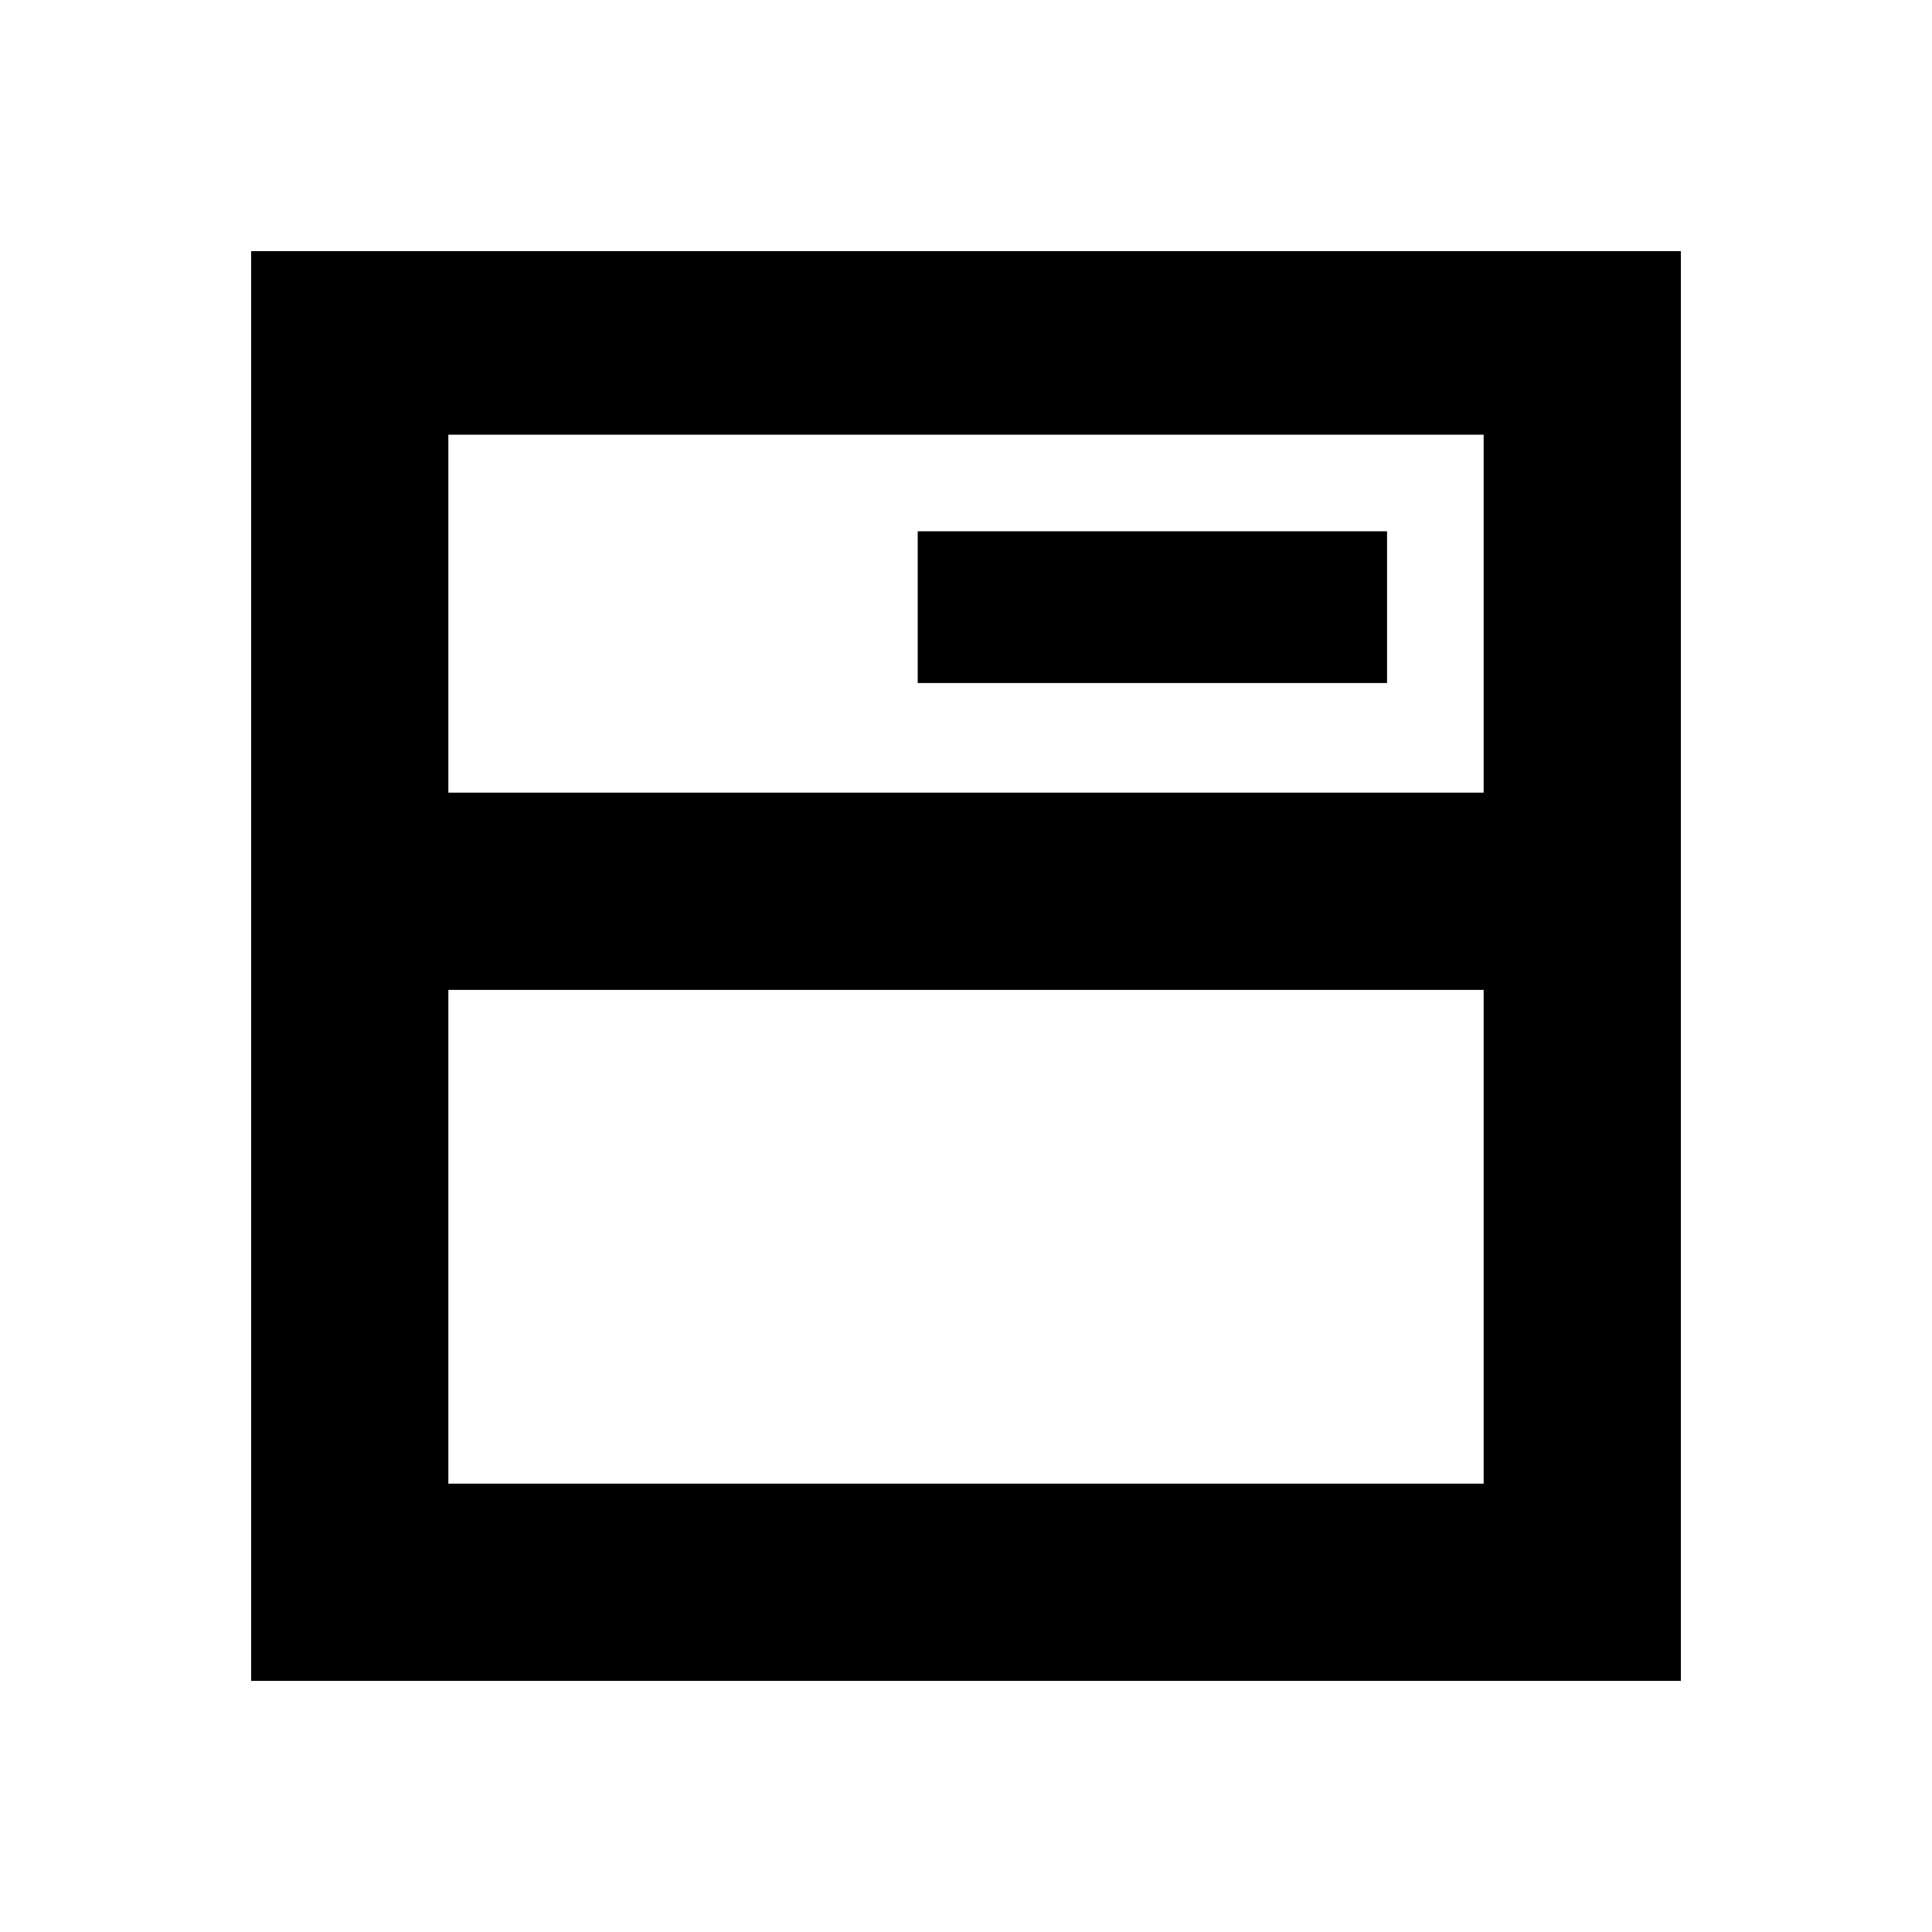 <svg xmlns="http://www.w3.org/2000/svg" height="20" viewBox="0 -960 960 960" width="20"><path d="M124.782-124.782v-710.436h710.436v710.436H124.782Zm98.001-98.001h514.434V-468.13H222.783v245.347Zm0-343.348h514.434V-744H222.783v177.869ZM456-620.609h233.217V-696H456v75.391Zm-233.217 42.478V-744v165.869Z"/></svg>